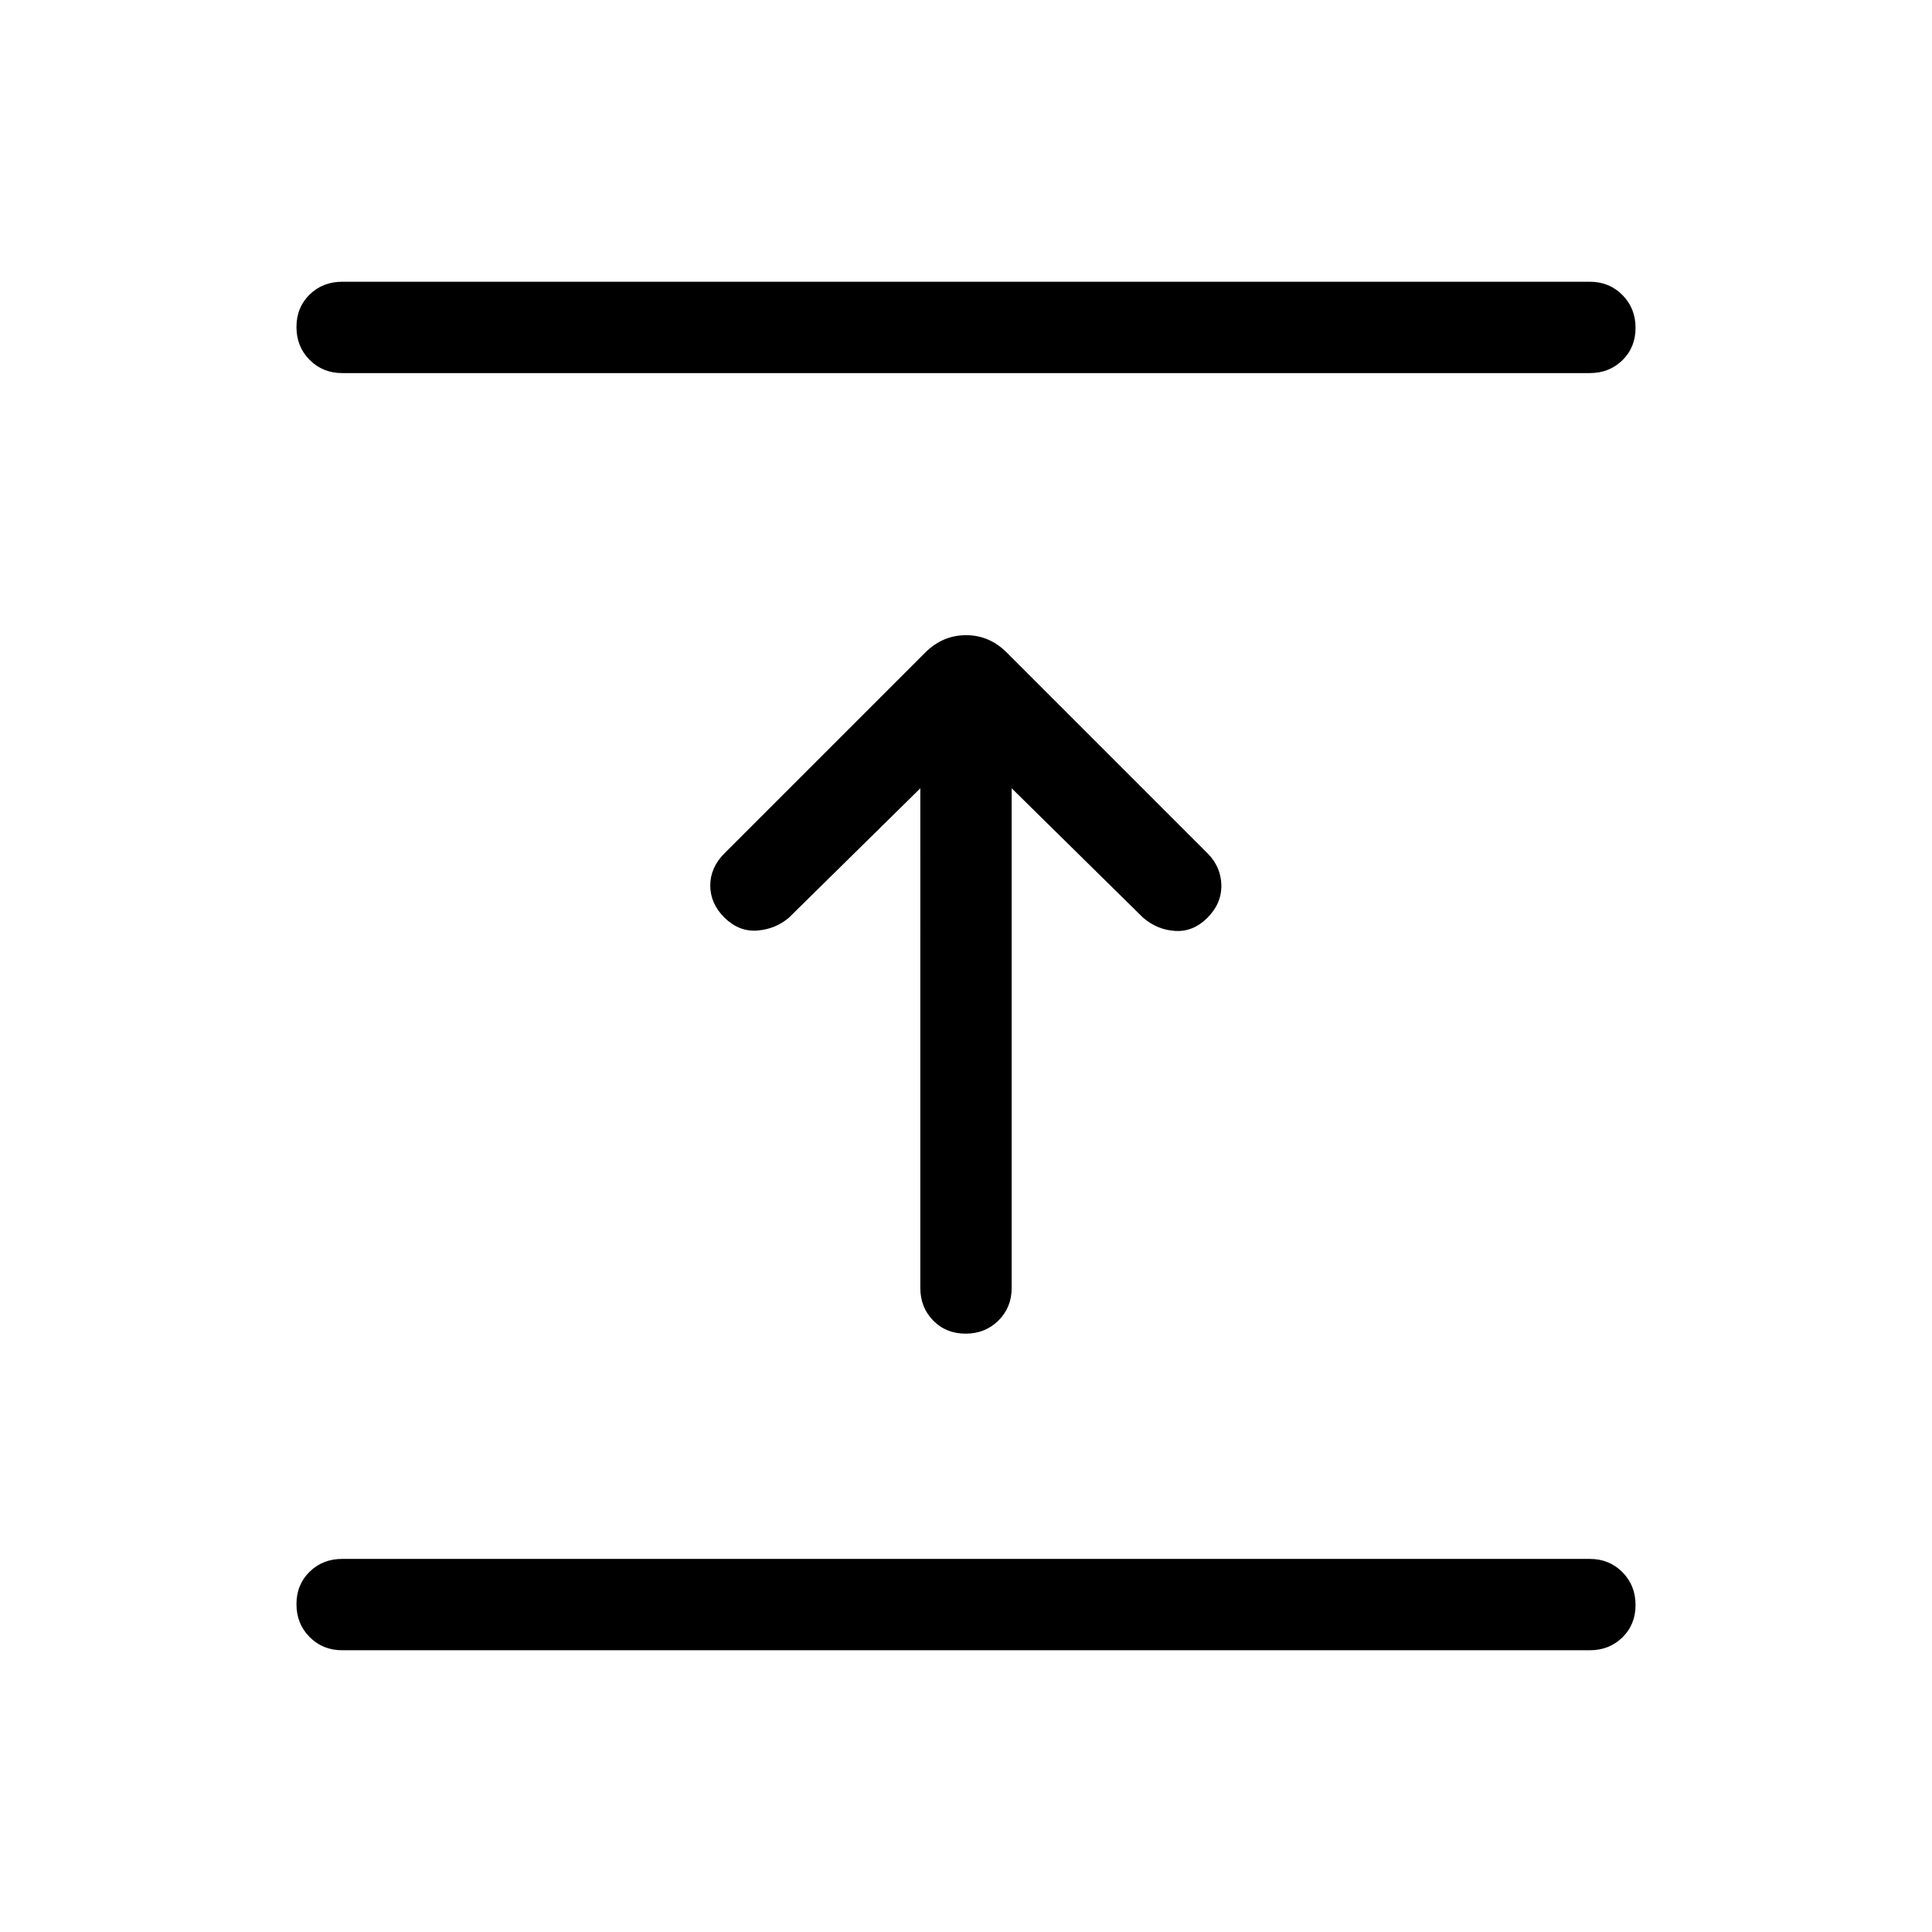 <svg xmlns="http://www.w3.org/2000/svg" width="48" height="48" viewBox="0 96 960 960"><path d="M789.999 915.999H170.001q-9.644 0-16.168-6.581-6.524-6.58-6.524-16.307 0-9.727 6.524-16.112 6.524-6.384 16.168-6.384h619.998q9.644 0 16.168 6.58 6.524 6.58 6.524 16.307 0 9.728-6.524 16.112-6.524 6.385-16.168 6.385ZM457.308 487.691 392 552q-6.693 5.692-15.731 6.384-9.038.692-16.352-6.468-6.993-6.993-6.993-15.916T360 520l99.769-99.769q8.686-8.615 20.266-8.615 11.58 0 20.196 8.615L600 520q6.692 6.693 6.884 15.808.192 9.115-6.968 16.275-6.993 6.993-15.916 6.493T568 552l-65.308-64.309V736q0 9.644-6.58 16.168-6.581 6.524-16.308 6.524t-16.111-6.524q-6.385-6.524-6.385-16.168V487.691Zm332.691-206.306H170.001q-9.644 0-16.168-6.58-6.524-6.58-6.524-16.307 0-9.728 6.524-16.112 6.524-6.385 16.168-6.385h619.998q9.644 0 16.168 6.581 6.524 6.58 6.524 16.307 0 9.727-6.524 16.112-6.524 6.384-16.168 6.384Z"/></svg>